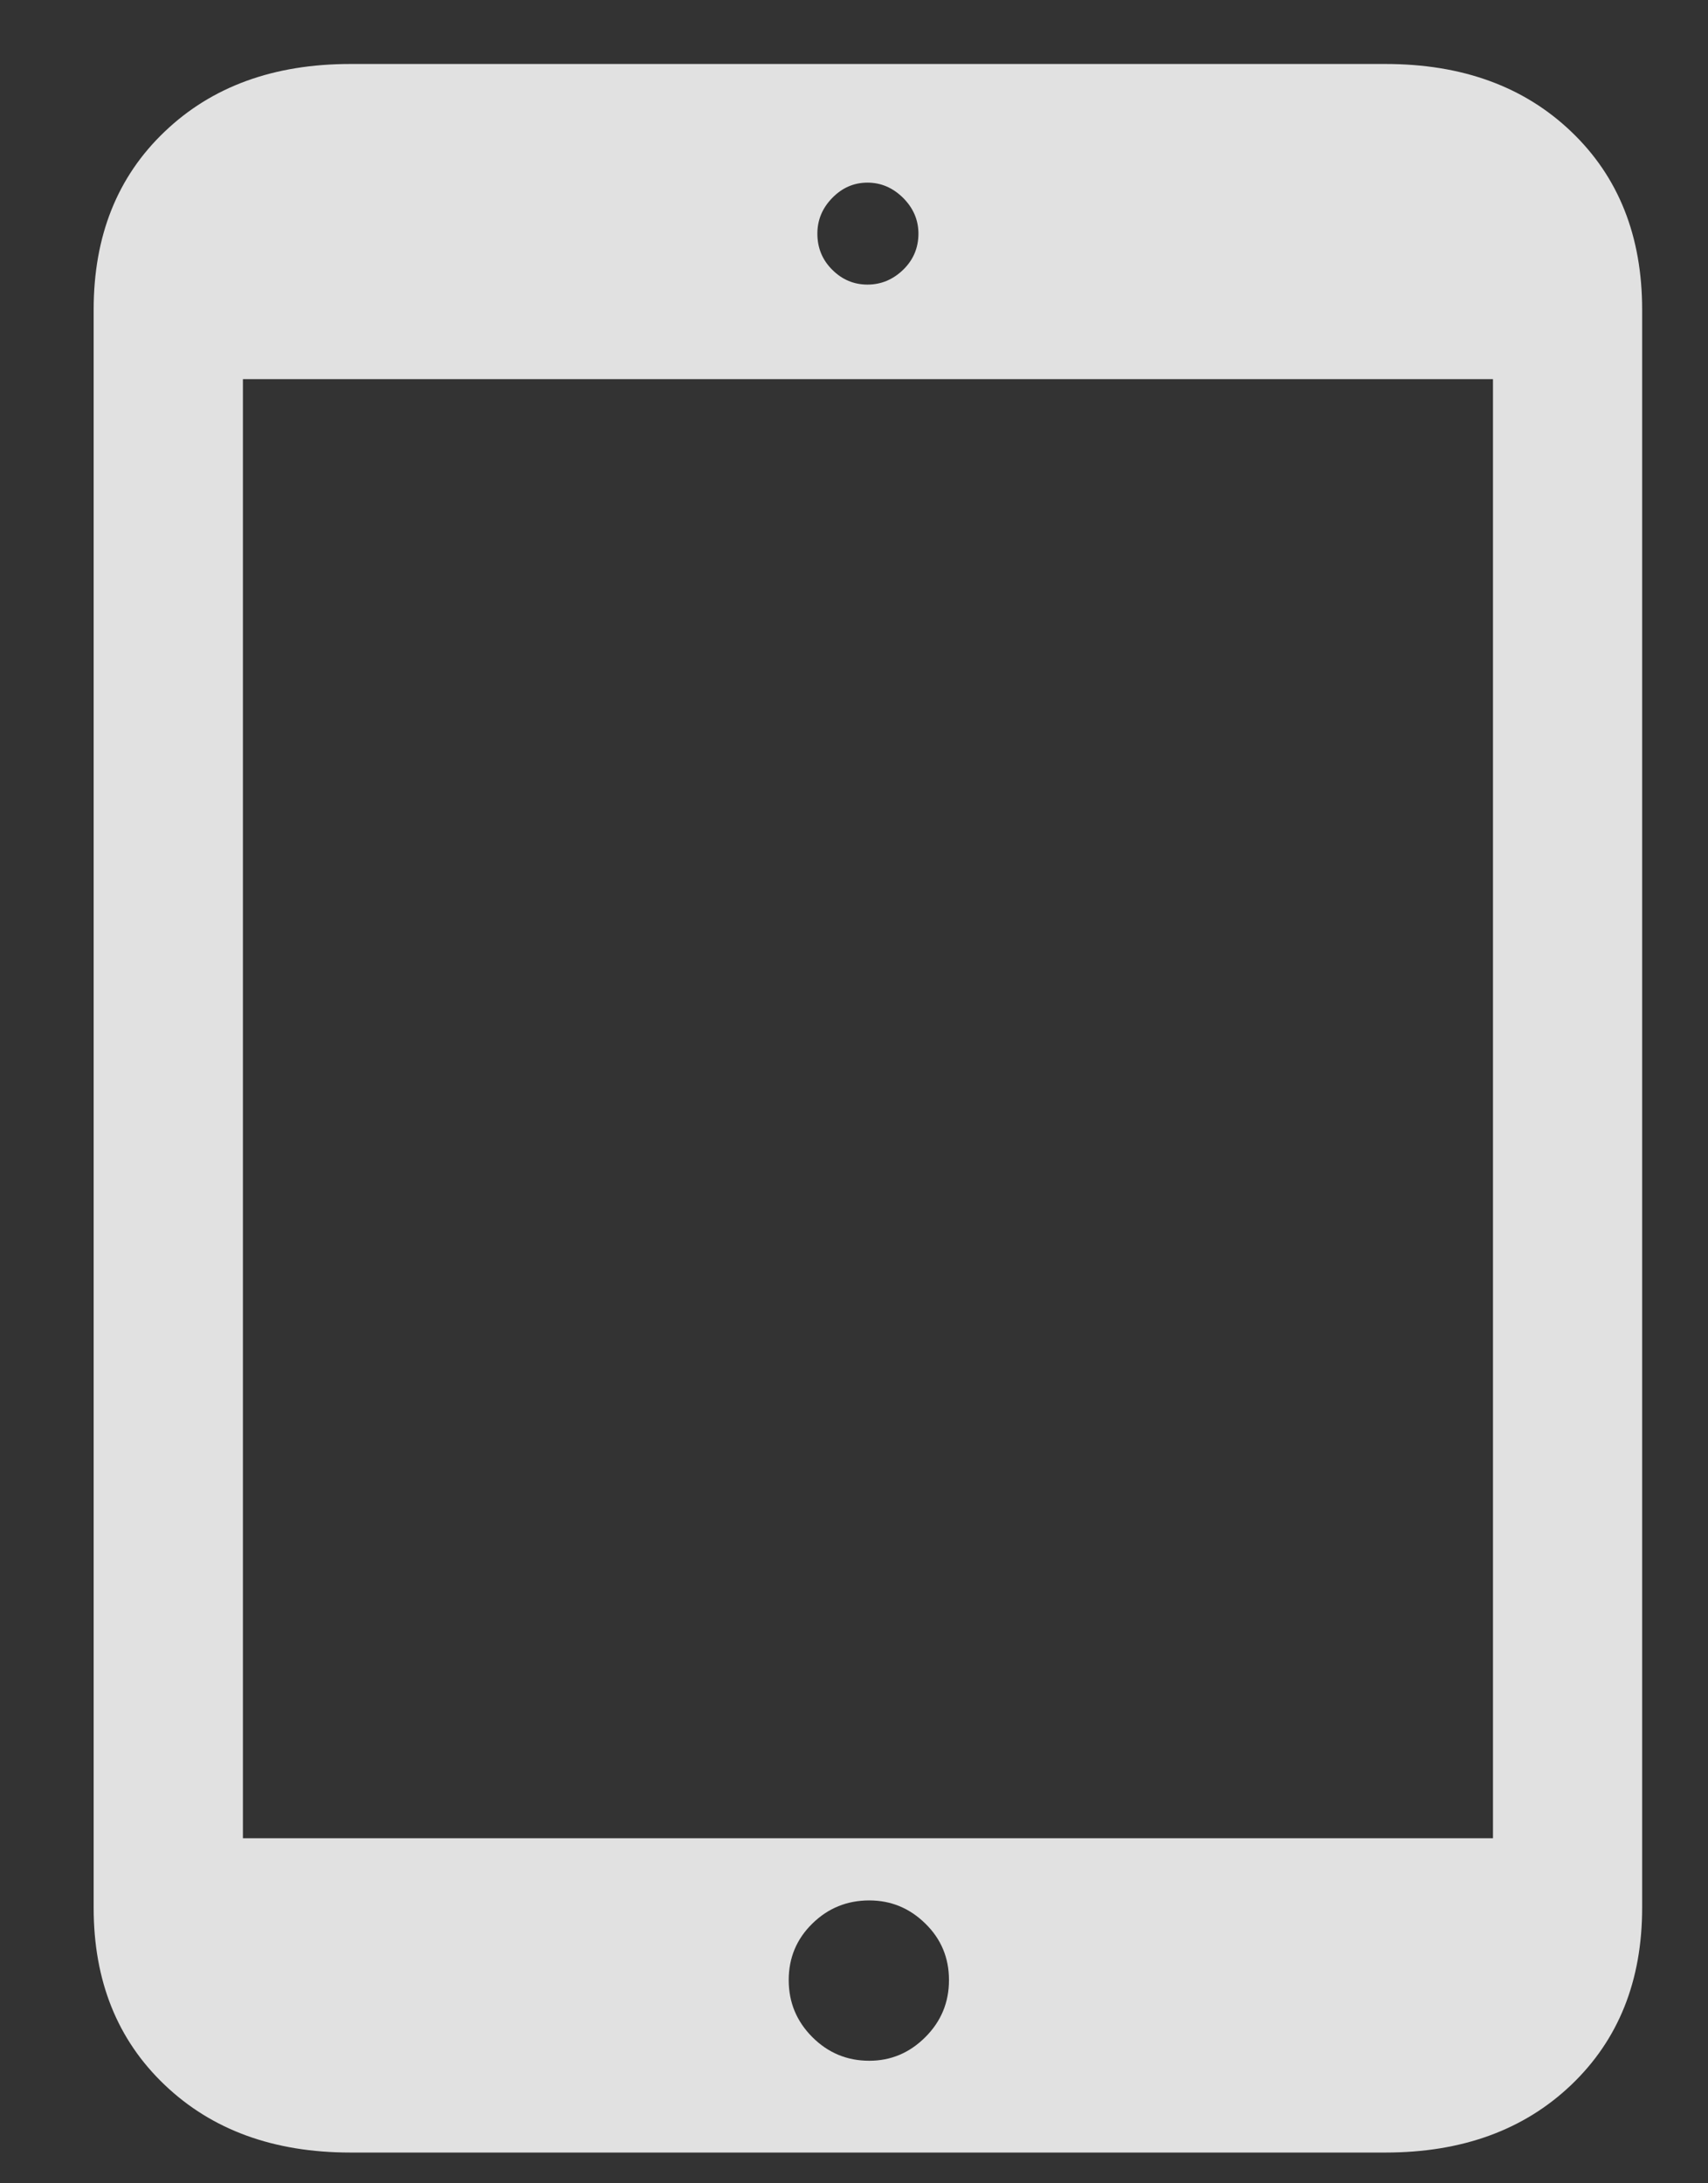 <svg width="18" height="23" viewBox="0 0 18 23" fill="none" xmlns="http://www.w3.org/2000/svg">
<rect x="0" y="0" width="18" height="23" fill="#333333" stroke="none"/>
<g clip-path="url(#clip0_2_6315)">
<path d="M3.693 22.676H14.601C15.408 22.676 16.061 22.438 16.559 21.963C17.057 21.488 17.306 20.866 17.306 20.098V3.262C17.306 2.487 17.057 1.862 16.559 1.387C16.061 0.911 15.408 0.674 14.601 0.674H3.693C2.885 0.674 2.233 0.911 1.735 1.387C1.236 1.862 0.987 2.487 0.987 3.262V20.098C0.987 20.866 1.236 21.488 1.735 21.963C2.233 22.438 2.885 22.676 3.693 22.676ZM2.56 19.365V3.994H15.734V19.365H2.56ZM9.161 21.709C8.927 21.709 8.727 21.626 8.561 21.46C8.395 21.294 8.312 21.094 8.312 20.859C8.312 20.625 8.395 20.426 8.561 20.264C8.727 20.101 8.927 20.02 9.161 20.02C9.389 20.02 9.586 20.101 9.752 20.264C9.918 20.426 10.001 20.625 10.001 20.859C10.001 21.094 9.918 21.294 9.752 21.46C9.586 21.626 9.389 21.709 9.161 21.709ZM9.142 2.998C8.999 2.998 8.875 2.946 8.771 2.842C8.666 2.738 8.614 2.611 8.614 2.461C8.614 2.318 8.666 2.192 8.771 2.085C8.875 1.978 8.999 1.924 9.142 1.924C9.285 1.924 9.41 1.978 9.518 2.085C9.625 2.192 9.679 2.318 9.679 2.461C9.679 2.611 9.625 2.738 9.518 2.842C9.41 2.946 9.285 2.998 9.142 2.998Z" fill="white" fill-opacity="0.85"/>
</g>
<defs>
<clipPath id="clip0_2_6315">
<rect width="16.318" height="22.021" fill="white" transform="translate(0.987 0.674)"/>
</clipPath>
</defs>
</svg>
